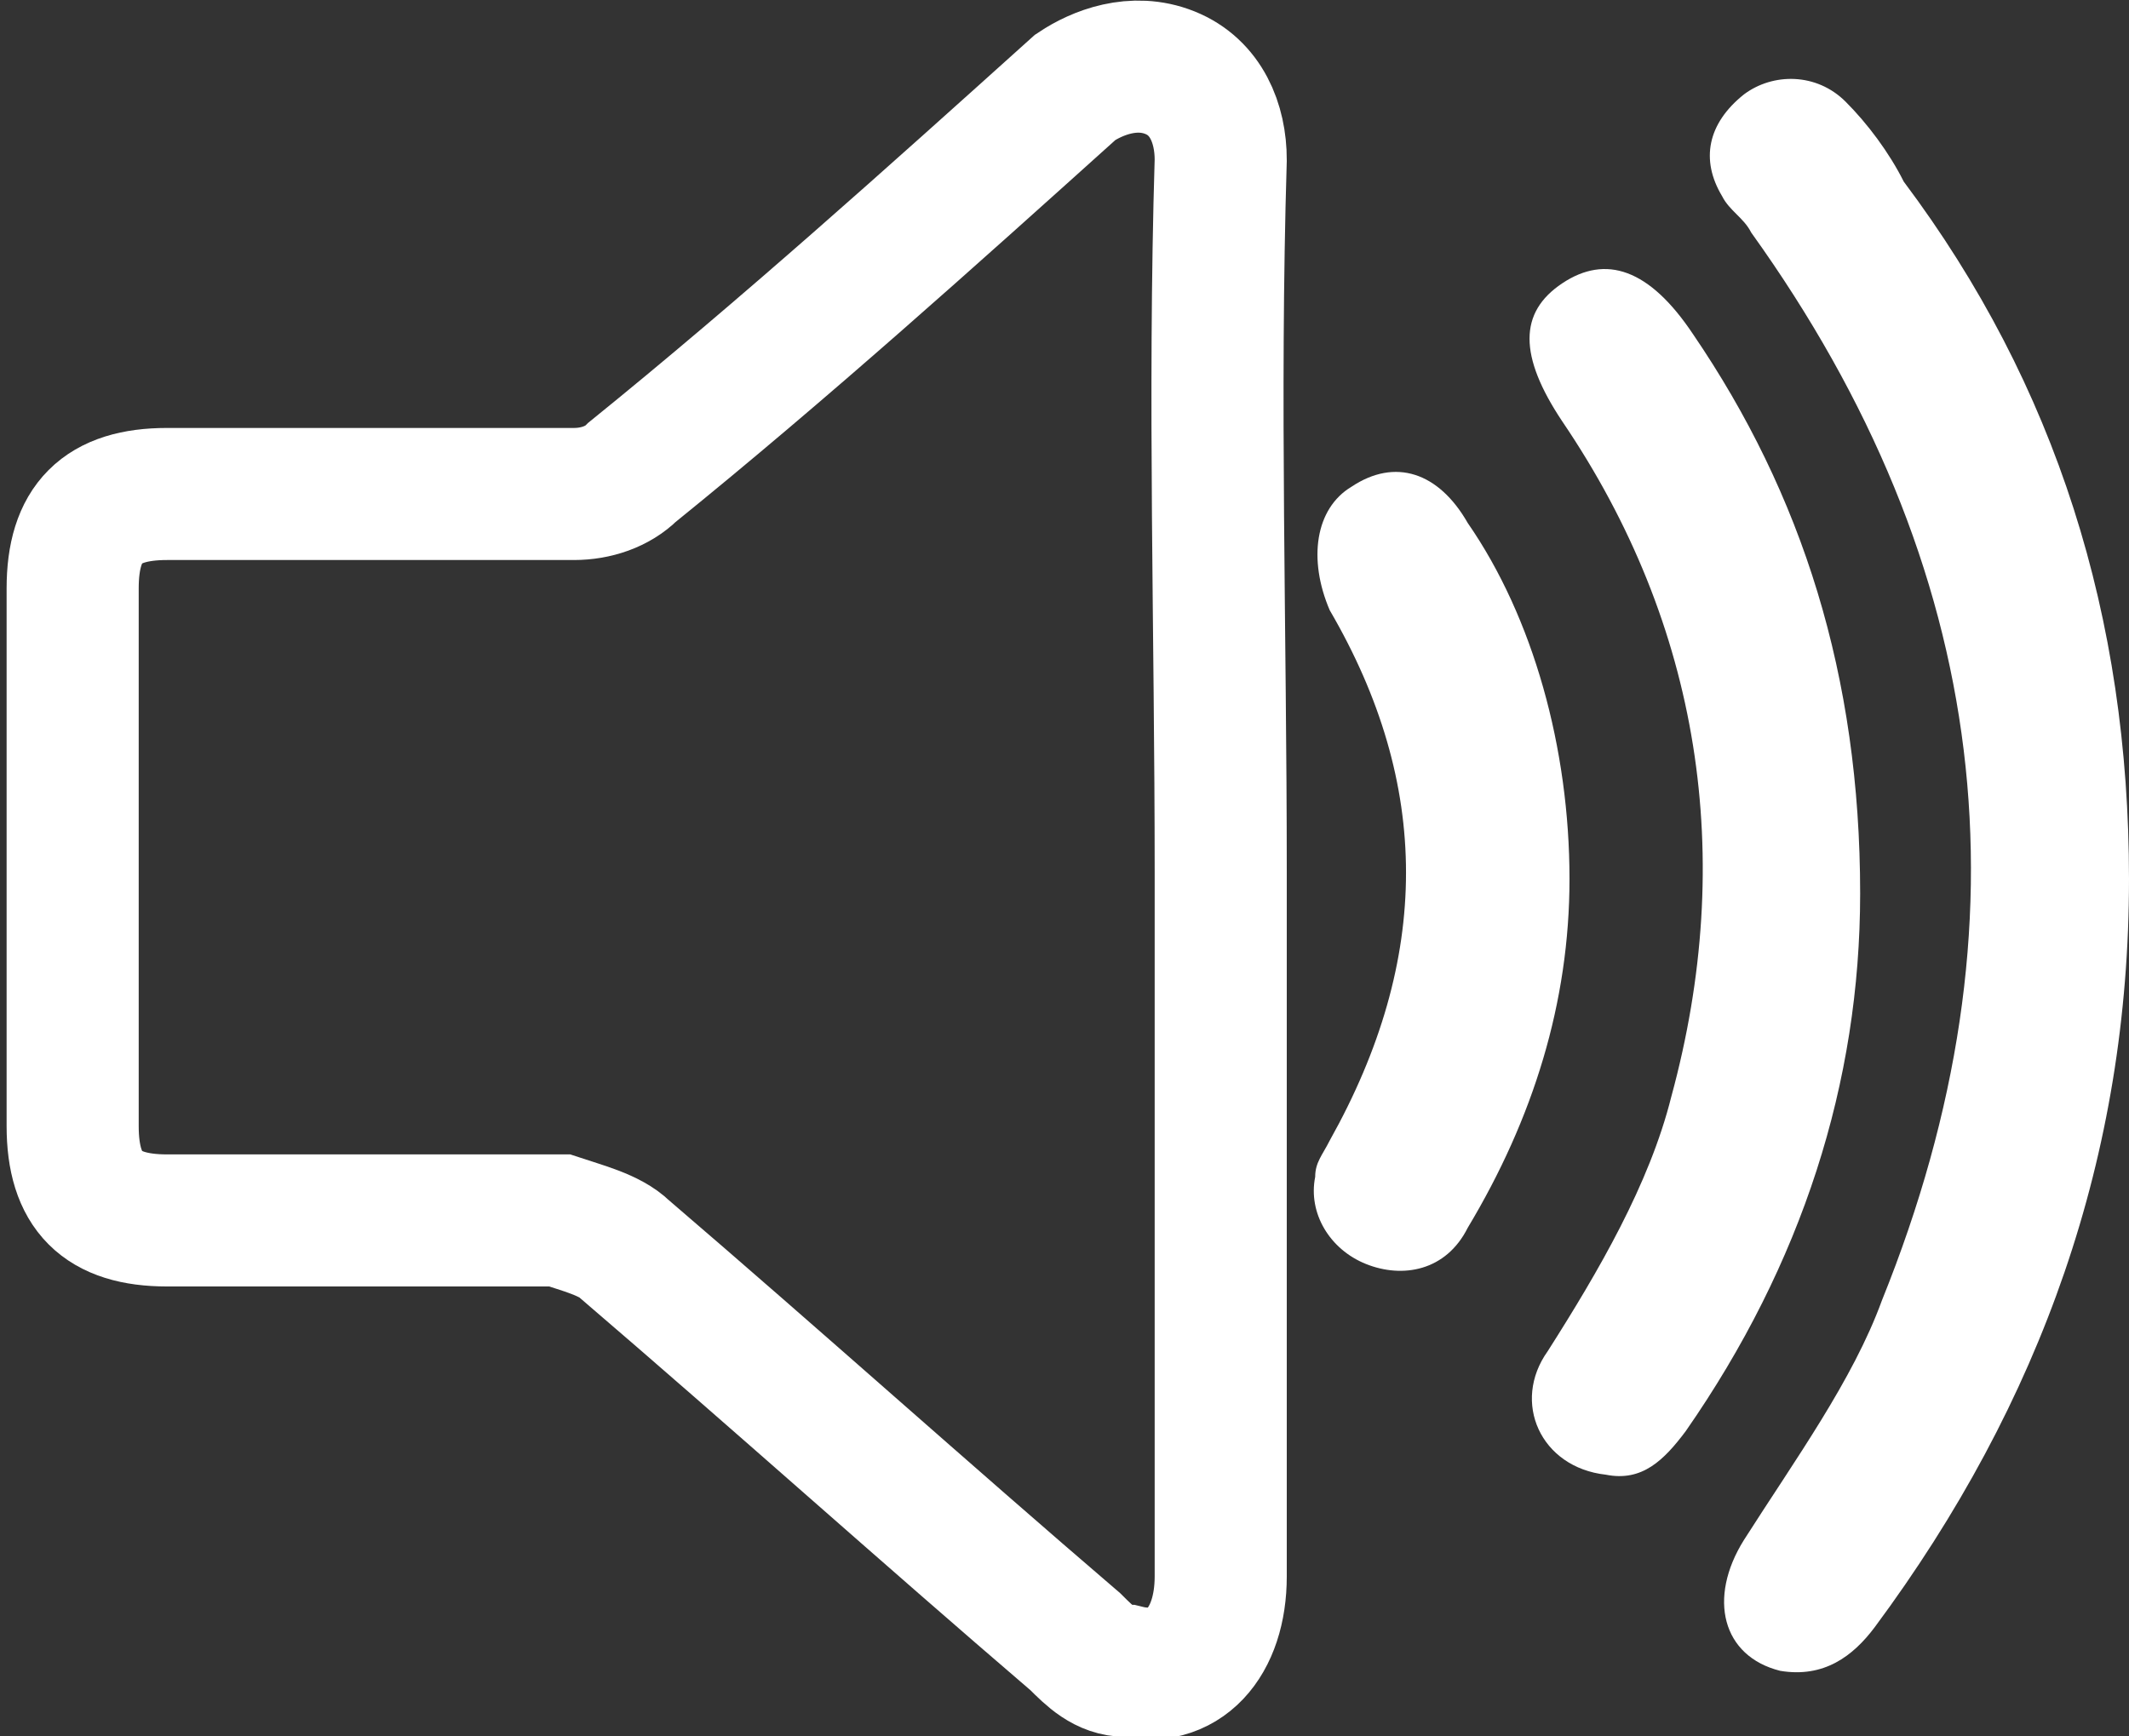 <?xml version="1.0" encoding="utf-8"?>
<!-- Generator: Adobe Illustrator 18.0.0, SVG Export Plug-In . SVG Version: 6.00 Build 0)  -->
<!DOCTYPE svg PUBLIC "-//W3C//DTD SVG 1.1//EN" "http://www.w3.org/Graphics/SVG/1.1/DTD/svg11.dtd">
<svg version="1.1" id="Layer_1" xmlns="http://www.w3.org/2000/svg" xmlns:xlink="http://www.w3.org/1999/xlink" x="0px" y="0px"
	 width="29.3px" height="23.9px" viewBox="0 0 29.3 23.9" enable-background="new 0 0 29.3 23.9" xml:space="preserve">
<rect x="0" y="0" width="29.3" height="23.9" fill="#333333" stroke="none"/>
<g>
	<path fill="none" stroke="#FFFFFF" stroke-width="1.818" stroke-miterlimit="10" d="M16.8,12c0,3.2,0,6.5,0,9.7
		c0,0.9-0.5,1.5-1.3,1.3c-0.3,0-0.5-0.2-0.7-0.4c-2.1-1.8-4.1-3.6-6.2-5.4c-0.2-0.2-0.6-0.3-0.9-0.4c-1.8,0-3.6,0-5.4,0
		c-0.9,0-1.3-0.4-1.3-1.3c0-2.5,0-4.9,0-7.4c0-0.9,0.4-1.3,1.3-1.3c1.9,0,3.7,0,5.6,0c0.3,0,0.6-0.1,0.8-0.3
		c2.1-1.7,4.1-3.5,6.1-5.3C15.1,1,15.6,0.8,16.1,1c0.5,0.2,0.7,0.7,0.7,1.2C16.7,5.5,16.8,8.7,16.8,12z"/>
	<path fill="#FFFFFF" d="M29.3,12.1c0,3.8-1.2,7.2-3.5,10.3c-0.3,0.4-0.7,0.7-1.3,0.6c-0.8-0.2-1-1-0.5-1.8c0.7-1.1,1.5-2.2,1.9-3.3
		c2.1-5.2,1.5-10.1-1.8-14.7c-0.1-0.2-0.3-0.3-0.4-0.5c-0.3-0.5-0.2-1,0.3-1.4c0.4-0.3,1-0.3,1.4,0.1c0.3,0.3,0.6,0.7,0.8,1.1
		C28.3,5.3,29.3,8.5,29.3,12.1z"/>
	<path fill="#FFFFFF" d="M25.6,12.3c0,2.6-0.8,5.1-2.4,7.4c-0.3,0.4-0.6,0.7-1.1,0.6c-0.9-0.1-1.3-1-0.8-1.7
		c0.7-1.1,1.4-2.3,1.7-3.5c0.9-3.3,0.4-6.5-1.5-9.3c-0.6-0.9-0.6-1.5,0-1.9c0.6-0.4,1.2-0.2,1.8,0.7C24.8,6.8,25.6,9.3,25.6,12.3z"
		/>
	<path fill="#FFFFFF" d="M21.6,12.1c0,1.7-0.5,3.3-1.4,4.8c-0.3,0.6-0.9,0.7-1.4,0.5c-0.5-0.2-0.8-0.7-0.7-1.2
		c0-0.2,0.1-0.3,0.2-0.5c1.4-2.5,1.4-4.9,0-7.3C18,7.7,18.1,7,18.6,6.7c0.6-0.4,1.2-0.2,1.6,0.5C21.1,8.5,21.6,10.3,21.6,12.1z"/>
</g>
</svg>
